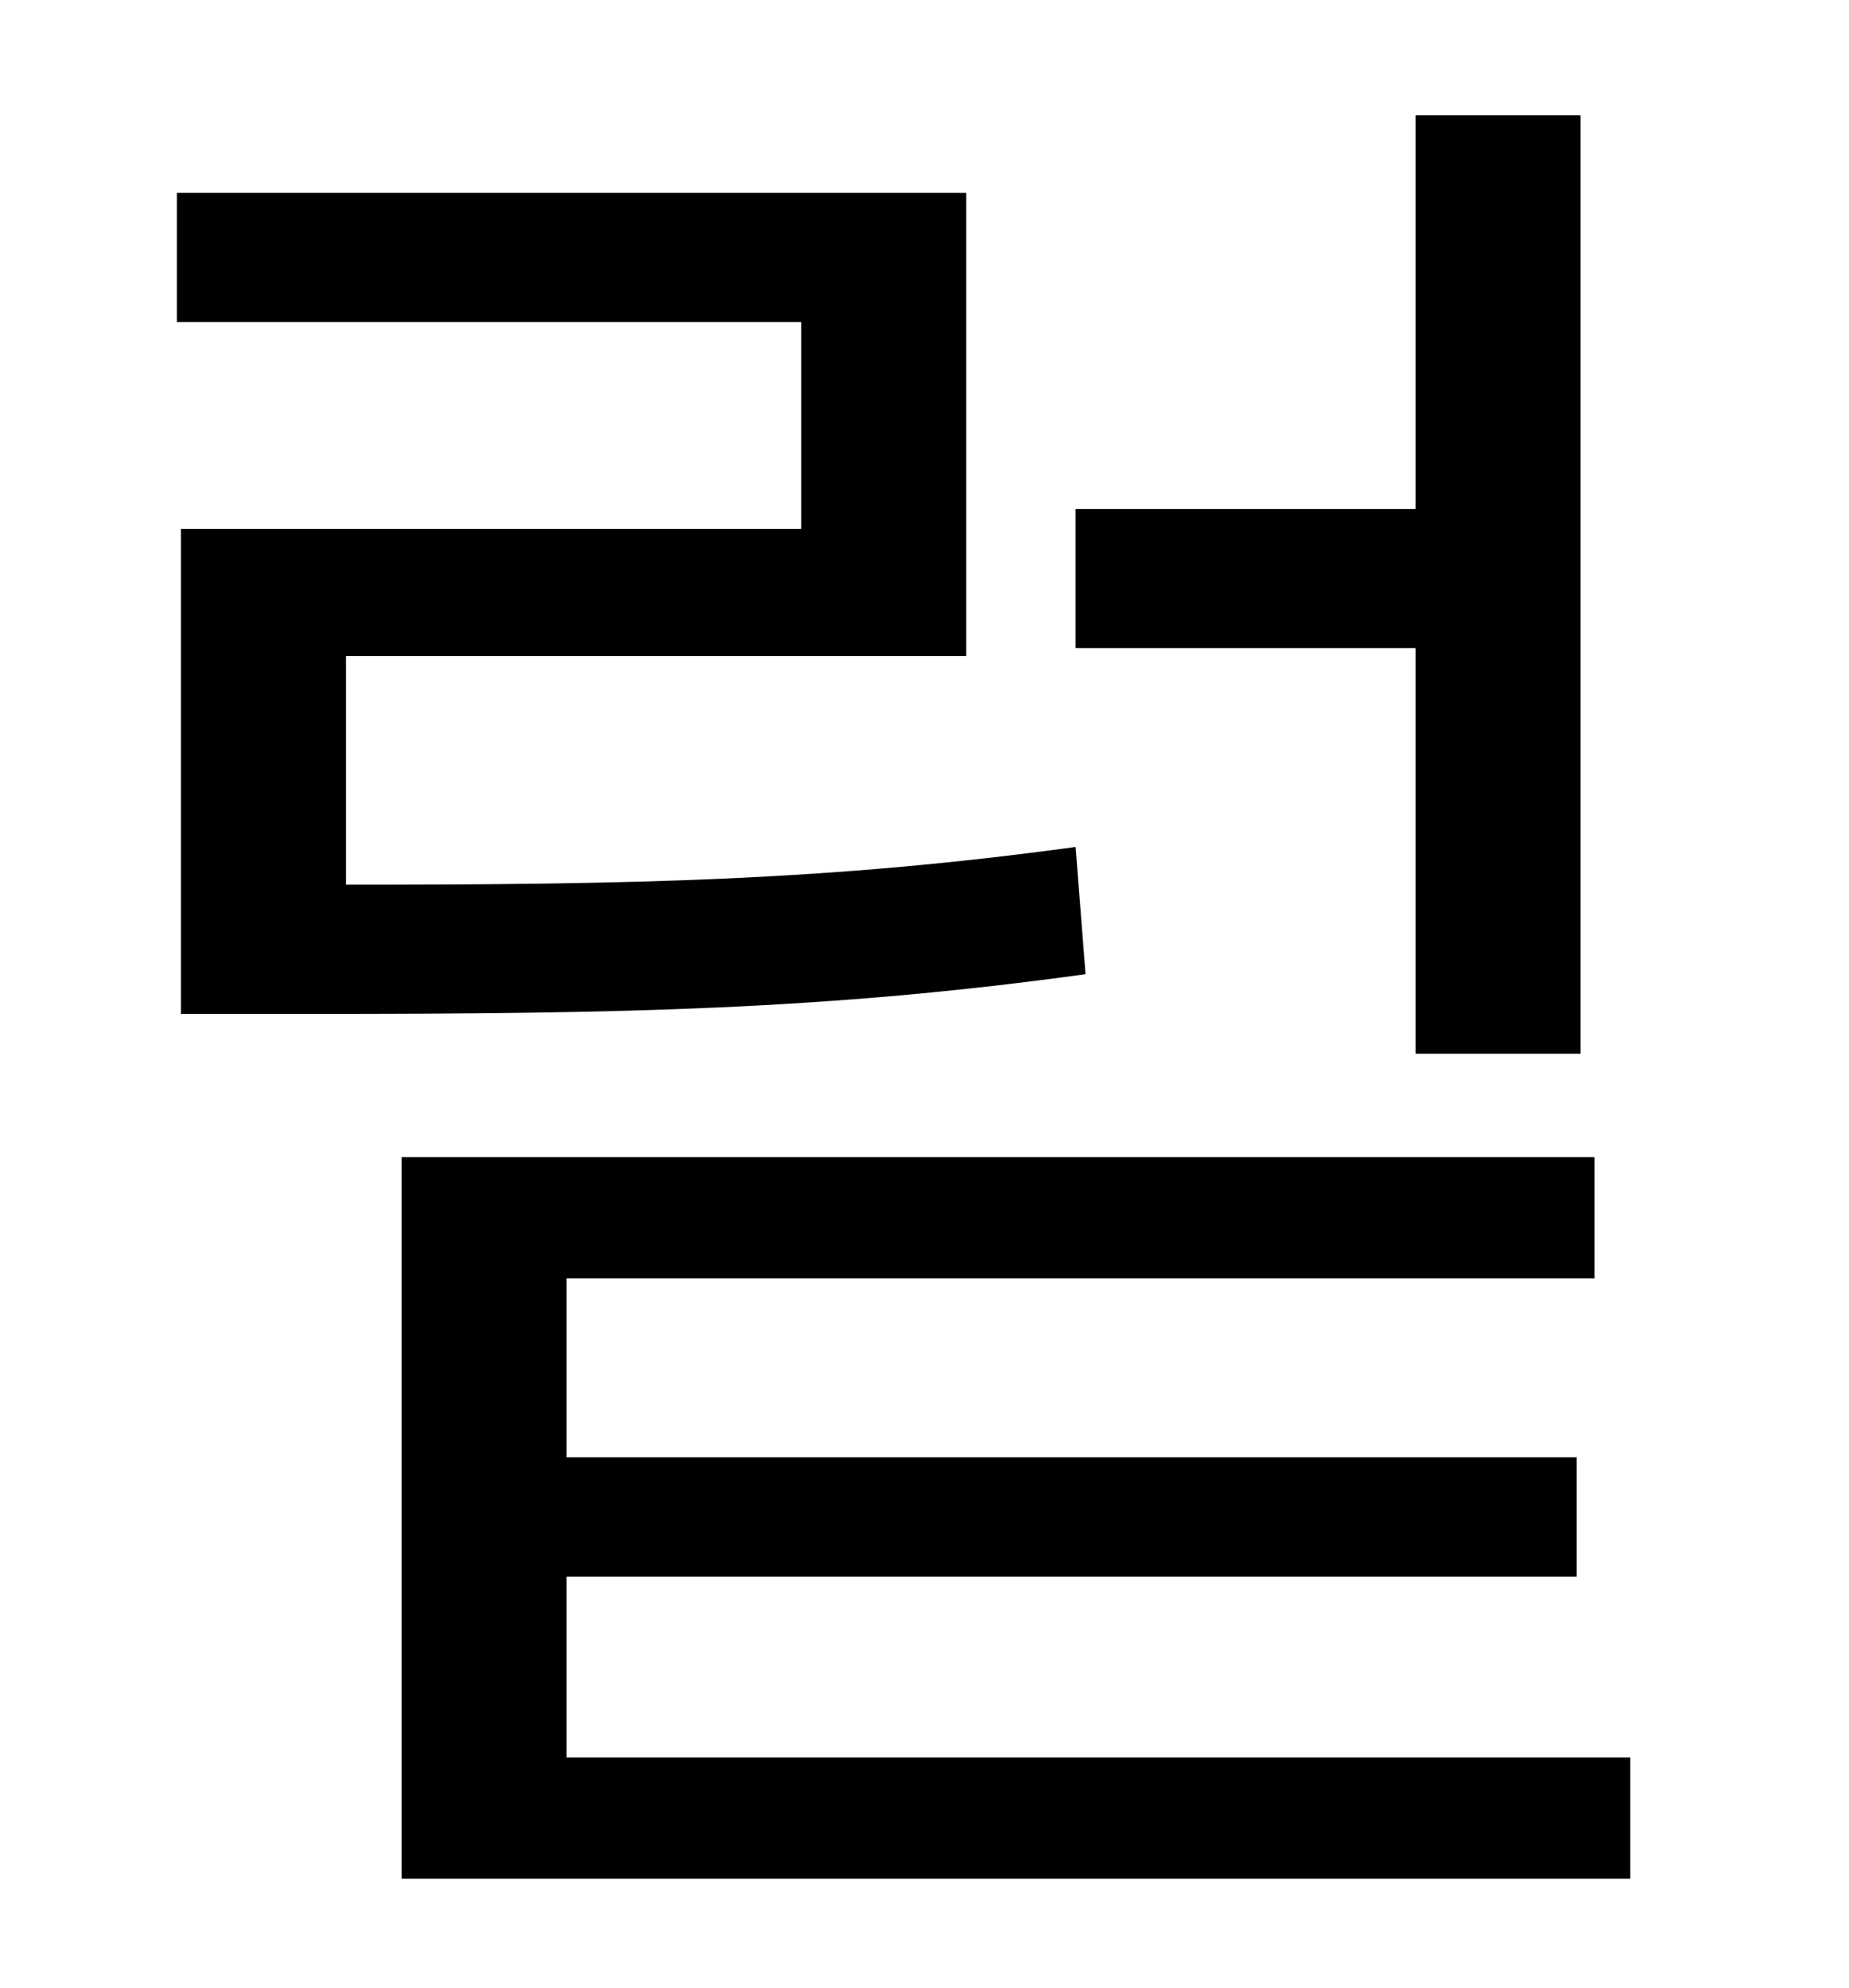 <?xml version="1.0" standalone="no"?>
<!DOCTYPE svg PUBLIC "-//W3C//DTD SVG 1.1//EN" "http://www.w3.org/Graphics/SVG/1.1/DTD/svg11.dtd" >
<svg xmlns="http://www.w3.org/2000/svg" xmlns:xlink="http://www.w3.org/1999/xlink" version="1.1" viewBox="-10 0 930 1000">
   <path fill="currentColor"
d="M702 530v-204h-171v-70h171v-198h83v472h-83zM531 426l5 64c-130 18 -234 20 -389 20h-66v-244h312v-104h-314v-65h397v233h-312v115c145 0 243 -2 367 -19zM275 884h535v61h-618v-363h600v61h-517v90h508v60h-508v91z" />
</svg>
